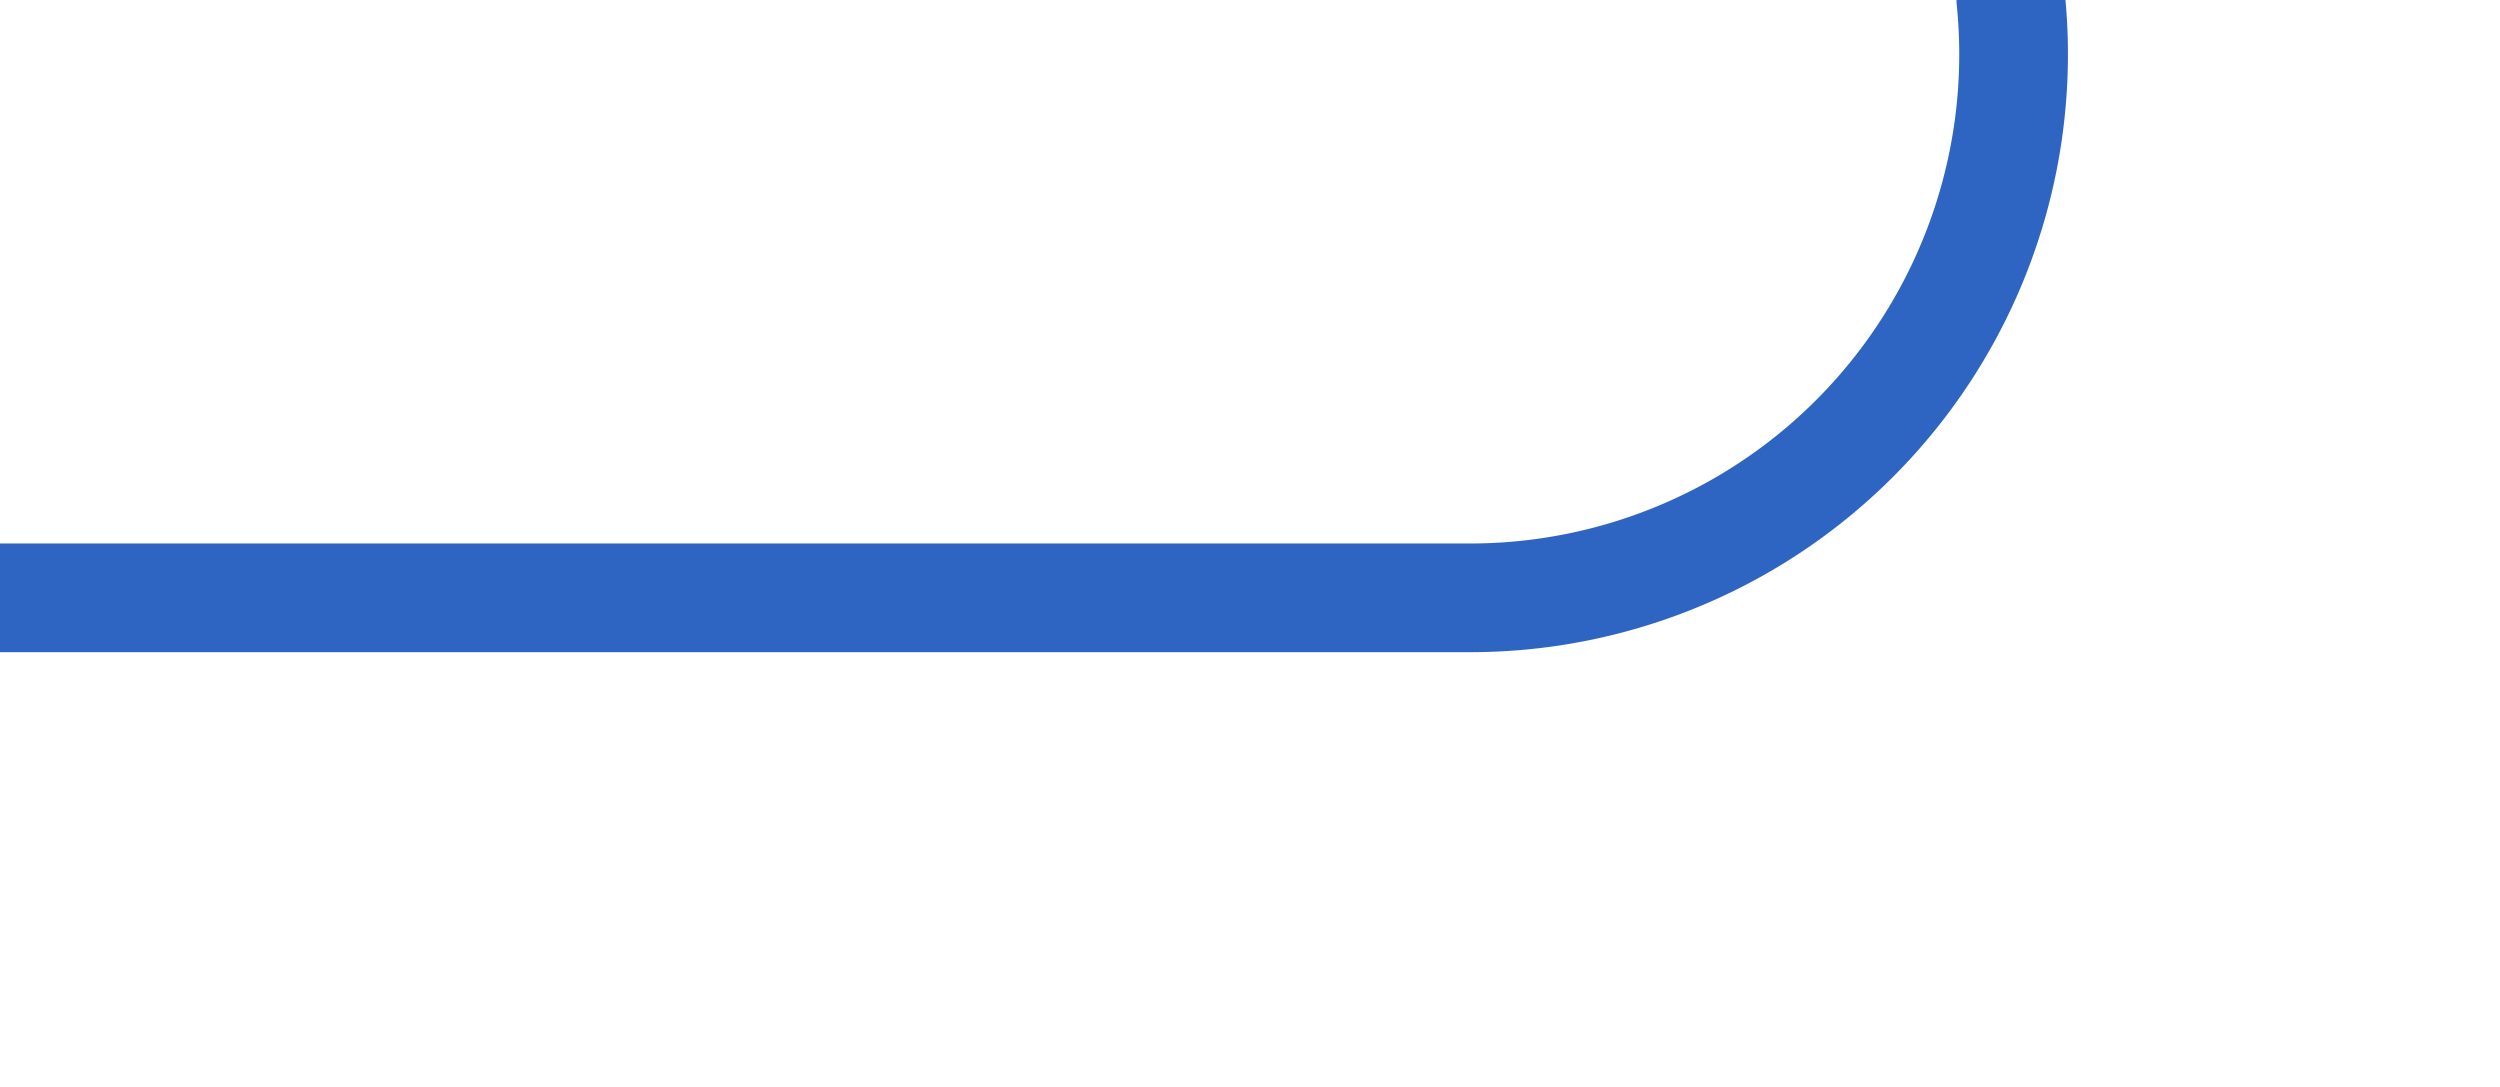 ﻿<?xml version="1.0" encoding="utf-8"?>
<svg version="1.1" xmlns:xlink="http://www.w3.org/1999/xlink" width="23px" height="10px" preserveAspectRatio="xMinYMid meet" viewBox="262 7790  23 8" xmlns="http://www.w3.org/2000/svg">
  <path d="M 302 7767.5  L 285 7767.5  A 5 5 0 0 0 280.5 7772.5 L 280.5 7789  A 5 5 0 0 1 275.5 7794.5 L 262 7794.5  " stroke-width="1" stroke="#2e65c2" fill="none" />
</svg>